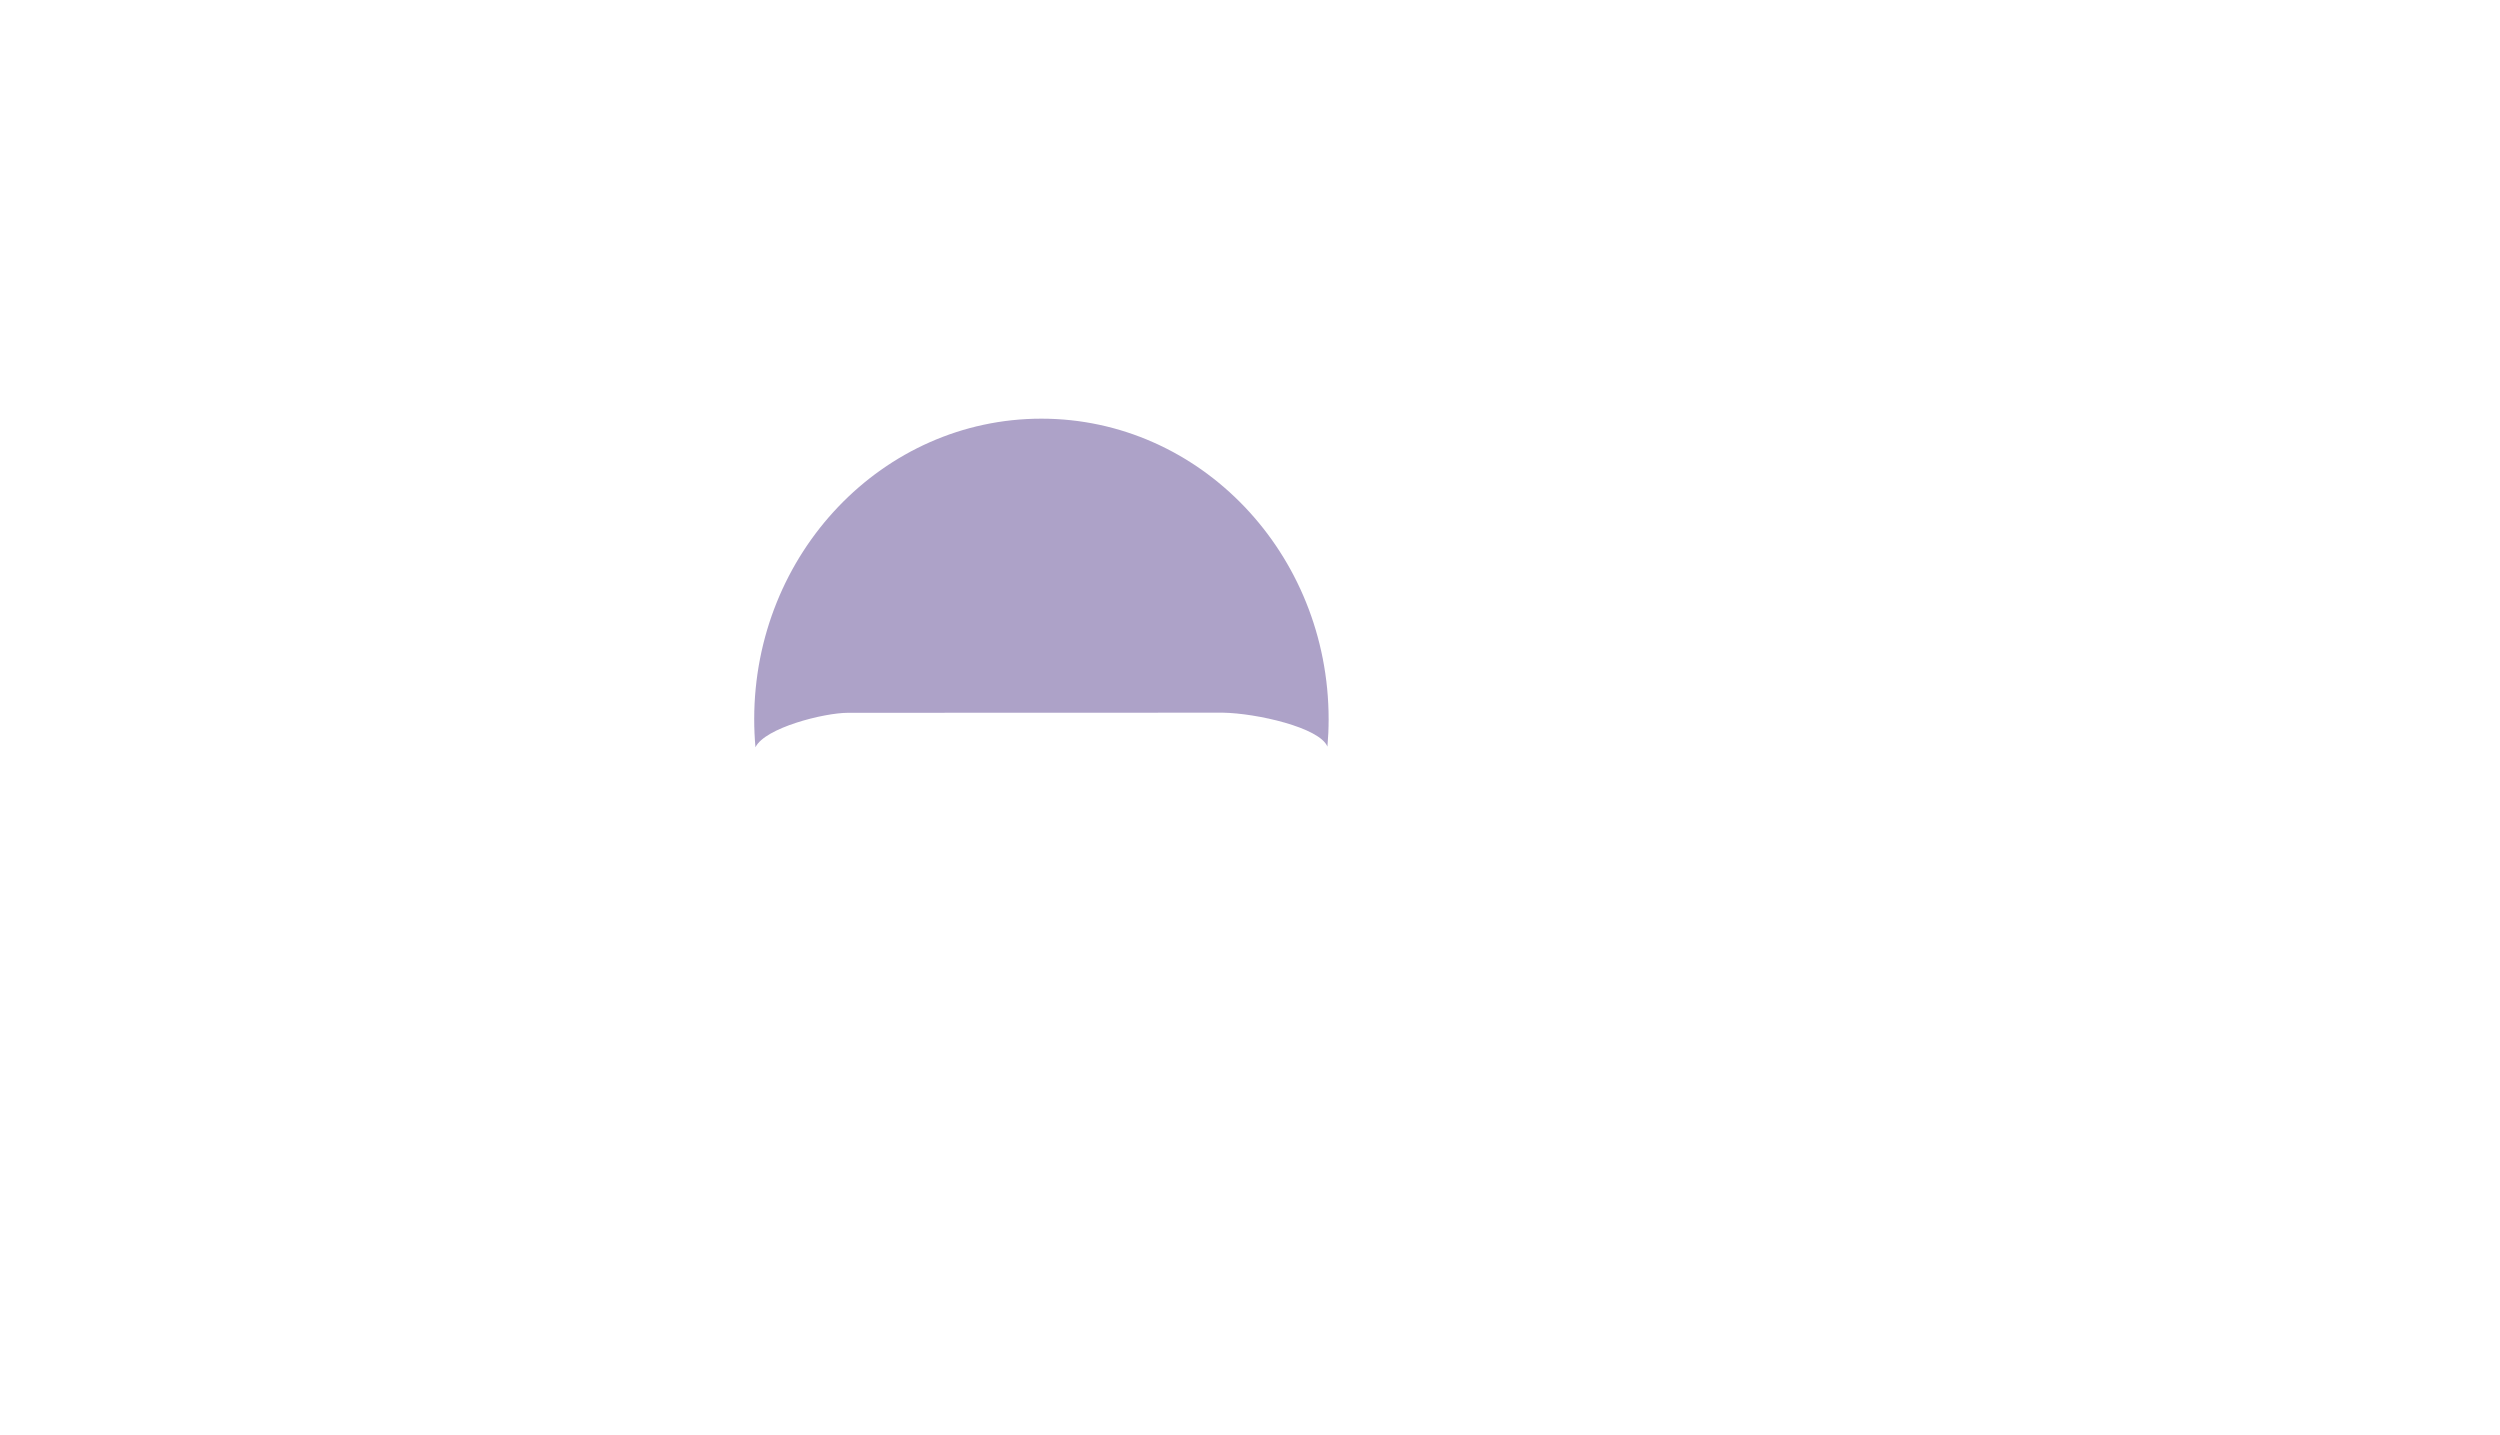 <?xml version="1.0" encoding="utf-8"?>
<!-- Generator: Adobe Illustrator 15.0.0, SVG Export Plug-In . SVG Version: 6.00 Build 0)  -->
<!DOCTYPE svg PUBLIC "-//W3C//DTD SVG 1.1//EN" "http://www.w3.org/Graphics/SVG/1.1/DTD/svg11.dtd">
<svg version="1.1" id="Capa_1" xmlns="http://www.w3.org/2000/svg" xmlns:xlink="http://www.w3.org/1999/xlink" x="0px" y="0px"
	 width="734.638px" height="421.62px" viewBox="0 0 734.638 421.62" enable-background="new 0 0 734.638 421.62"
	 xml:space="preserve">
<path opacity="0.73" fill="#8E80B3" d="M249.21,209.459l110.14-0.035c9.864,0.154,28.426,4.353,30.724,9.971
	c0.229-2.644,0.351-5.319,0.351-8.026c0-48.789-37.786-88.341-84.4-88.341c-46.612,0-84.399,39.553-84.399,88.341
	c0,2.776,0.128,5.521,0.367,8.229C224.699,213.882,242.143,209.459,249.21,209.459z"/>
</svg>
